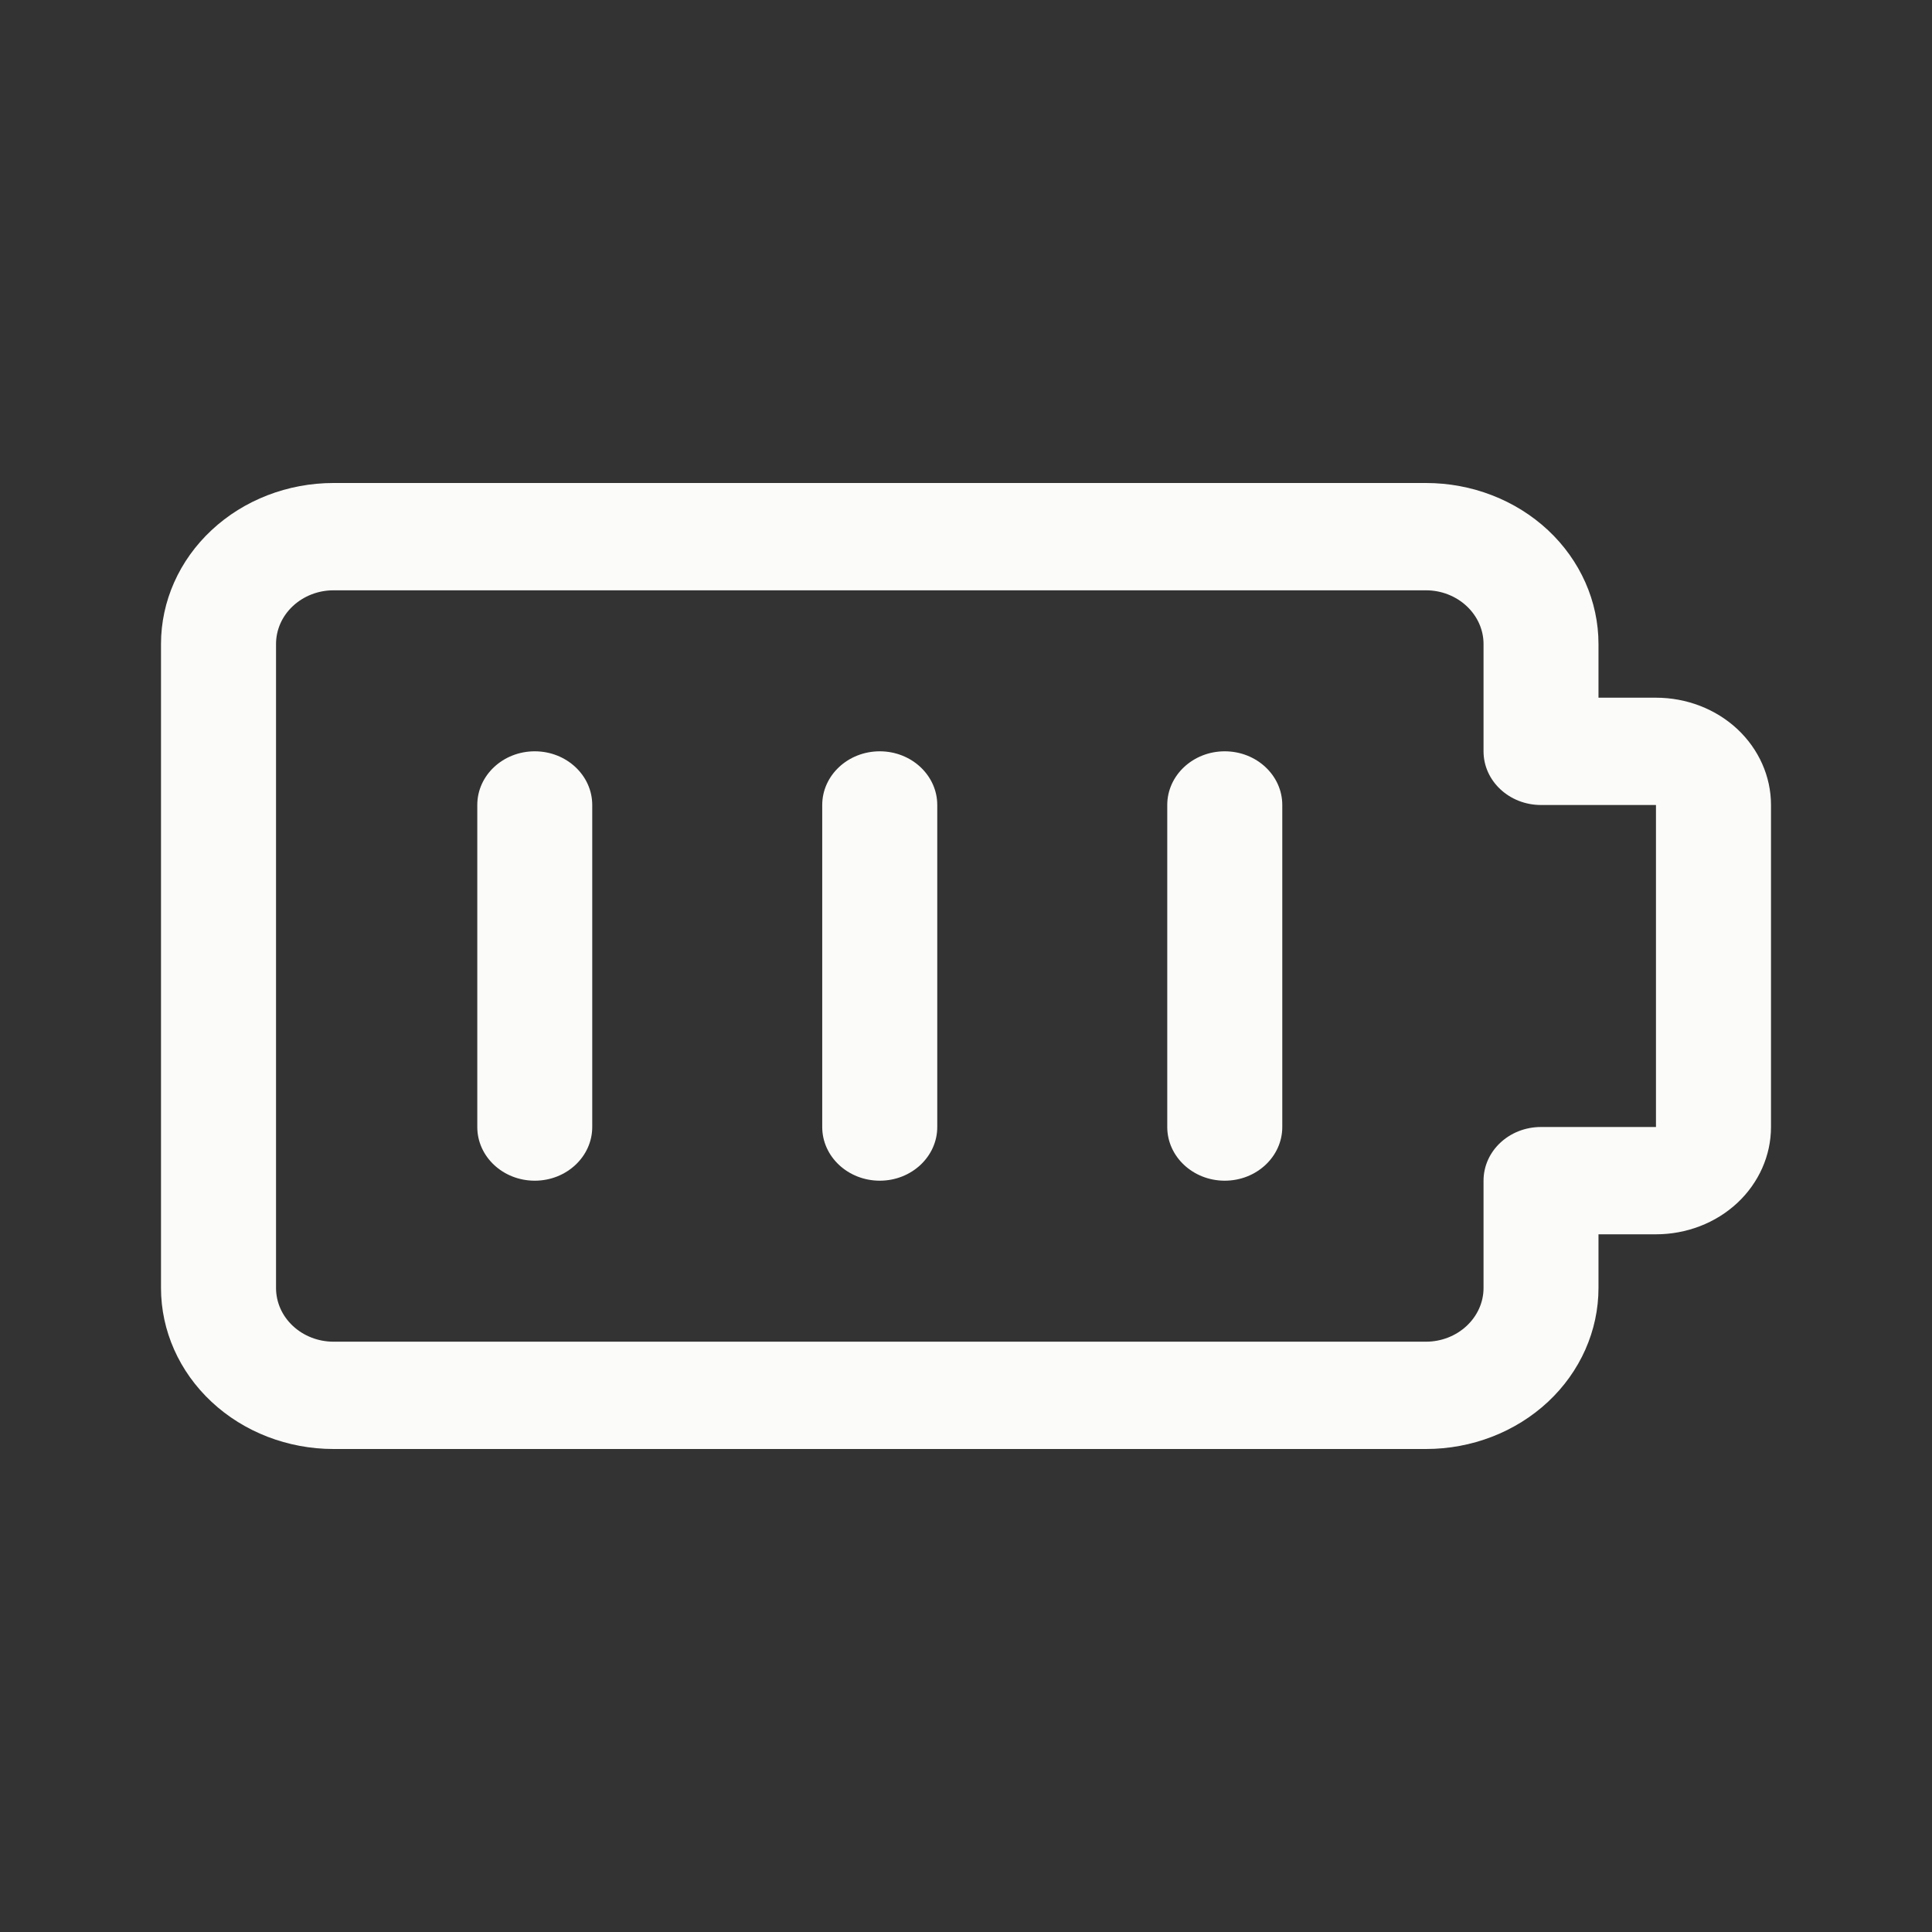 <svg width="24" height="24" viewBox="0 0 24 24" fill="none" xmlns="http://www.w3.org/2000/svg">
<rect x="0" y="0" width="24" height="24" fill="#333333" stroke="none"/>
<g id="icon/battery">
<path id="Vector" fill-rule="evenodd" clip-rule="evenodd" d="M2.628 6.586C3.029 6.211 3.575 6 4.143 6H17.714C18.283 6 18.828 6.211 19.23 6.586C19.631 6.961 19.857 7.47 19.857 8V8.667H20.571C20.95 8.667 21.314 8.807 21.582 9.057C21.849 9.307 22 9.646 22 10V14C22 14.354 21.849 14.693 21.582 14.943C21.314 15.193 20.95 15.333 20.571 15.333H19.857V16C19.857 16.53 19.631 17.039 19.23 17.414C18.828 17.789 18.283 18 17.714 18H4.143C3.575 18 3.029 17.789 2.628 17.414C2.226 17.039 2 16.53 2 16V8C2 7.47 2.226 6.961 2.628 6.586ZM4.143 7.333C3.953 7.333 3.772 7.404 3.638 7.529C3.504 7.654 3.429 7.823 3.429 8V16C3.429 16.177 3.504 16.346 3.638 16.471C3.772 16.596 3.953 16.667 4.143 16.667H17.714C17.904 16.667 18.085 16.596 18.219 16.471C18.353 16.346 18.429 16.177 18.429 16V14.667C18.429 14.298 18.748 14 19.143 14H20.571V10H19.143C18.748 10 18.429 9.701 18.429 9.333V8C18.429 7.823 18.353 7.654 18.219 7.529C18.085 7.404 17.904 7.333 17.714 7.333H4.143ZM6.643 9.333C7.037 9.333 7.357 9.632 7.357 10V14C7.357 14.368 7.037 14.667 6.643 14.667C6.248 14.667 5.929 14.368 5.929 14V10C5.929 9.632 6.248 9.333 6.643 9.333ZM10.929 9.333C11.323 9.333 11.643 9.632 11.643 10V14C11.643 14.368 11.323 14.667 10.929 14.667C10.534 14.667 10.214 14.368 10.214 14V10C10.214 9.632 10.534 9.333 10.929 9.333ZM15.214 9.333C15.609 9.333 15.929 9.632 15.929 10V14C15.929 14.368 15.609 14.667 15.214 14.667C14.82 14.667 14.5 14.368 14.5 14V10C14.5 9.632 14.82 9.333 15.214 9.333Z" fill="#FBFBF9"/>
</g>
</svg>
